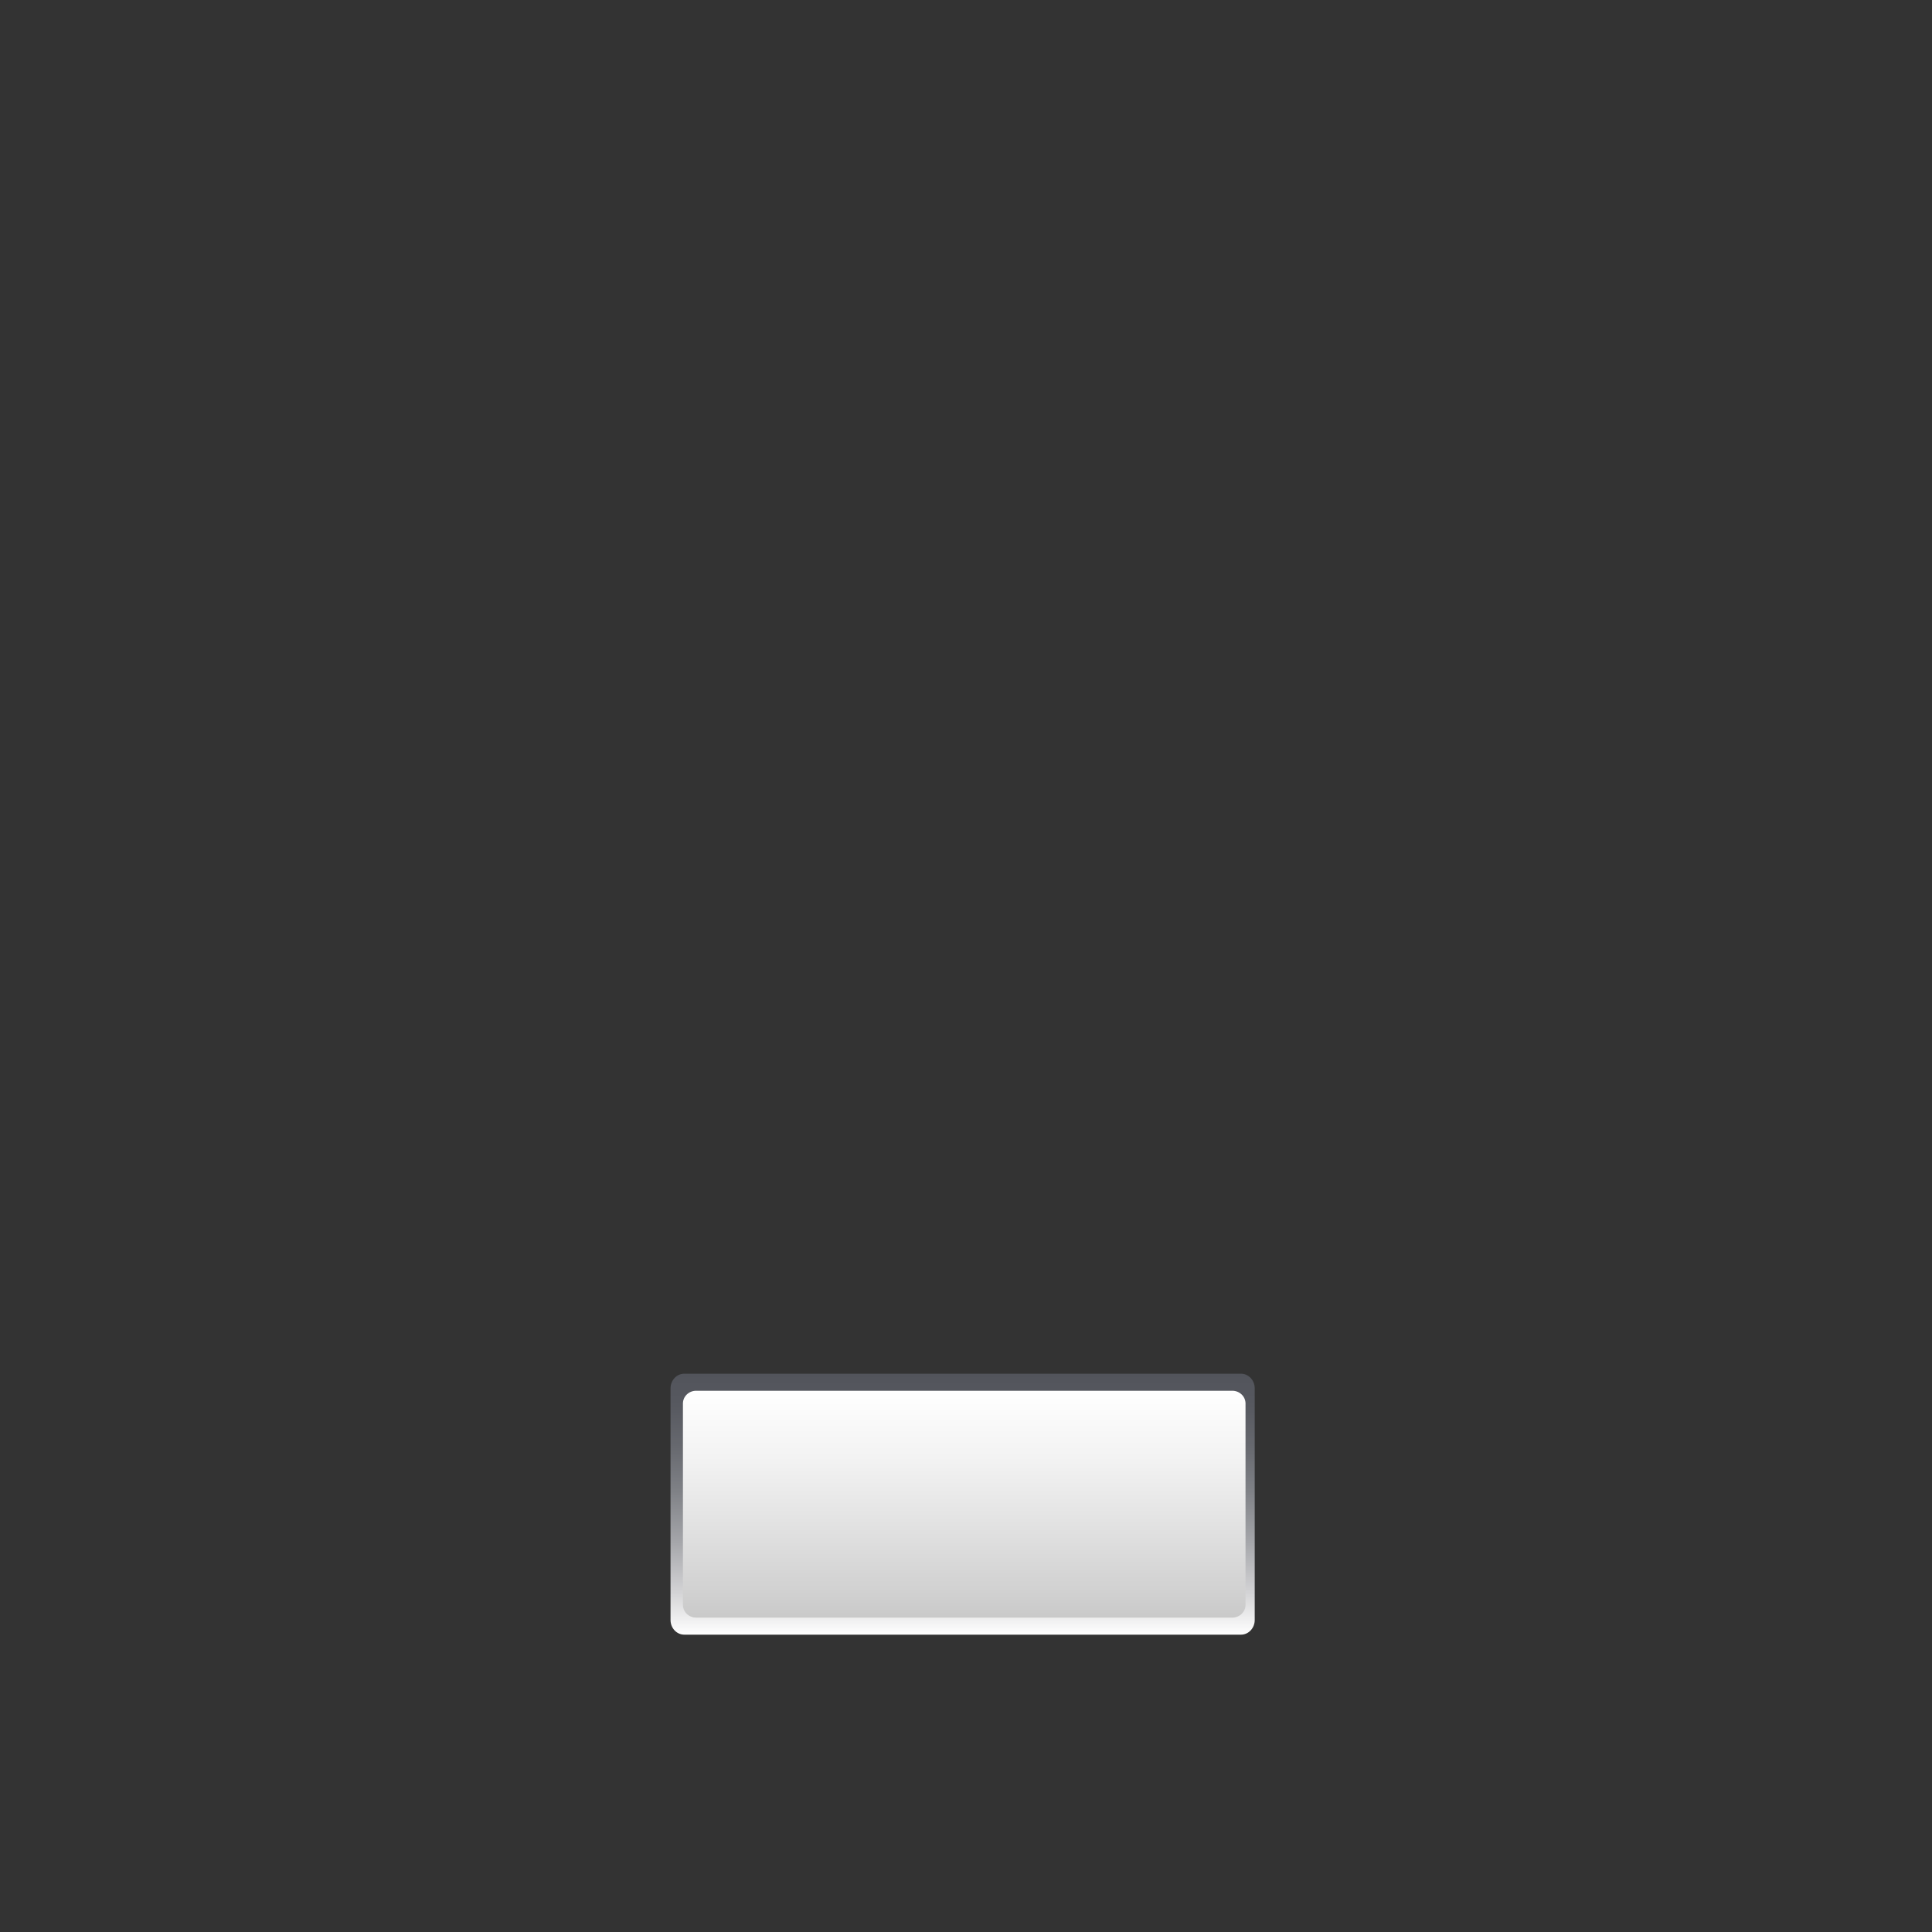 <?xml version="1.0" encoding="utf-8"?>
<!--
  - This file is part of StyleBI.
  - Copyright (C) 2024  InetSoft Technology
  -
  - This program is free software: you can redistribute it and/or modify
  - it under the terms of the GNU Affero General Public License as published by
  - the Free Software Foundation, either version 3 of the License, or
  - (at your option) any later version.
  -
  - This program is distributed in the hope that it will be useful,
  - but WITHOUT ANY WARRANTY; without even the implied warranty of
  - MERCHANTABILITY or FITNESS FOR A PARTICULAR PURPOSE.  See the
  - GNU Affero General Public License for more details.
  -
  - You should have received a copy of the GNU Affero General Public License
  - along with this program.  If not, see <https://www.gnu.org/licenses/>.
  -->

<!-- Generator: Adobe Illustrator 13.0.0, SVG Export Plug-In . SVG Version: 6.00 Build 14948)  -->
<!DOCTYPE svg PUBLIC "-//W3C//DTD SVG 1.1//EN" "http://www.w3.org/Graphics/SVG/1.1/DTD/svg11.dtd">
<svg version="1.1" id="图层_1" xmlns="http://www.w3.org/2000/svg" xmlns:xlink="http://www.w3.org/1999/xlink" x="0px" y="0px"
	 width="200px" height="200px" viewBox="0 0 200 200" enable-background="new 0 0 200 200" xml:space="preserve">
<rect x="0" y="0" width="200" height="200" fill="#333333" stroke="none"/>
<linearGradient id="SVGID_1_" gradientUnits="userSpaceOnUse" x1="99.651" y1="169.218" x2="99.651" y2="142.207">
	<stop  offset="0" style="stop-color:#FFFFFF"/>
	<stop  offset="0.167" style="stop-color:#D2D2D4"/>
	<stop  offset="0.36" style="stop-color:#A4A5A9"/>
	<stop  offset="0.546" style="stop-color:#808287"/>
	<stop  offset="0.719" style="stop-color:#67696F"/>
	<stop  offset="0.875" style="stop-color:#575960"/>
	<stop  offset="1" style="stop-color:#52545B"/>
</linearGradient>
<path fill="url(#SVGID_1_)" d="M129.888,167.701c0,0.838-0.637,1.518-1.421,1.518H70.834c-0.785,0-1.421-0.68-1.421-1.518v-23.977
	c0-0.838,0.636-1.518,1.421-1.518h57.633c0.784,0,1.421,0.68,1.421,1.518V167.701z"/>
<linearGradient id="SVGID_2_" gradientUnits="userSpaceOnUse" x1="99.816" y1="143.971" x2="99.816" y2="167.455">
	<stop  offset="0" style="stop-color:#FFFFFF"/>
	<stop  offset="0.312" style="stop-color:#F2F2F2"/>
	<stop  offset="0.884" style="stop-color:#D1D1D1"/>
	<stop  offset="1" style="stop-color:#C9C9C9"/>
</linearGradient>
<path fill="url(#SVGID_2_)" d="M128.937,166.134c0,0.729-0.612,1.32-1.368,1.32H72.065c-0.756,0-1.368-0.591-1.368-1.32v-20.844
	c0-0.729,0.612-1.319,1.368-1.319h55.503c0.756,0,1.368,0.591,1.368,1.319V166.134z"/>
</svg>
